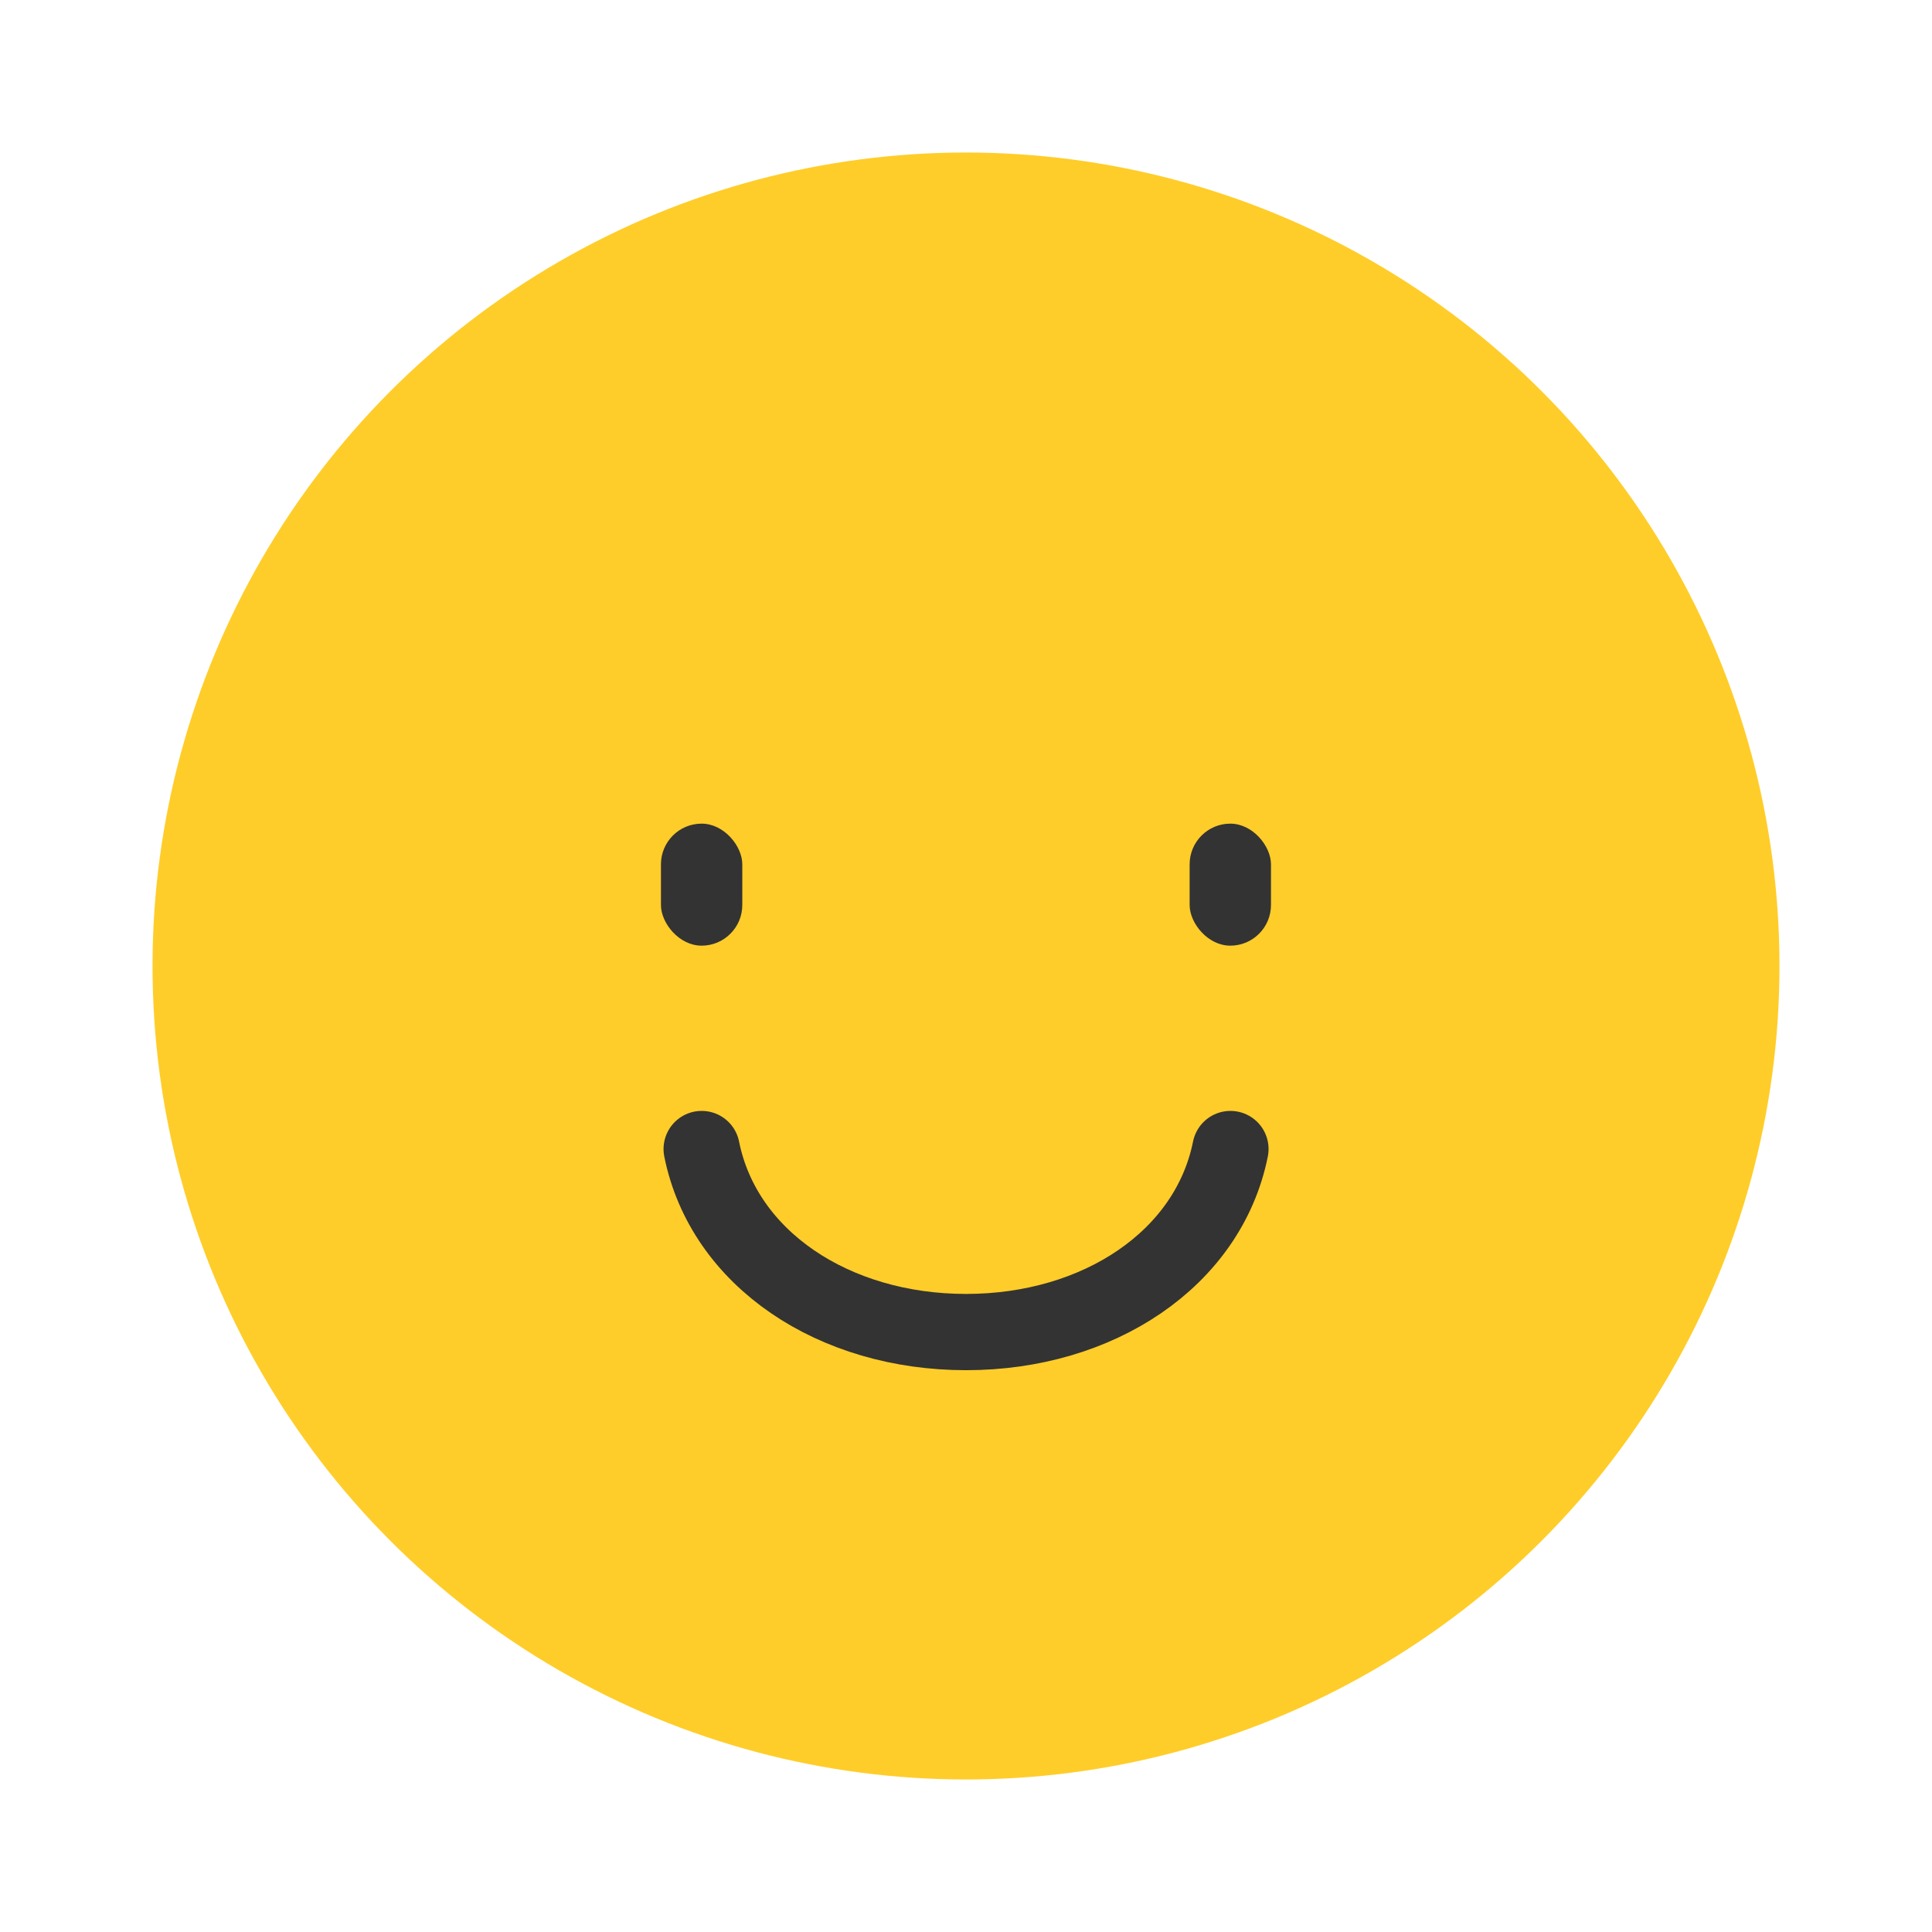 <svg width="76" height="76" viewBox="0 0 76 76" fill="none" xmlns="http://www.w3.org/2000/svg">
<circle cx="38" cy="38" r="32" fill="#FFCD29"/>
<rect x="26" y="32.4" width="3.2" height="4.8" rx="1.6" fill="#333333"/>
<rect x="46.797" y="32.4" width="3.2" height="4.8" rx="1.6" fill="#333333"/>
<path d="M48.402 45.2C47.535 49.52 43.202 52.4 38.002 52.4C32.802 52.4 28.468 49.52 27.602 45.2" stroke="#333333" stroke-width="3" stroke-linecap="round"/>
</svg>
